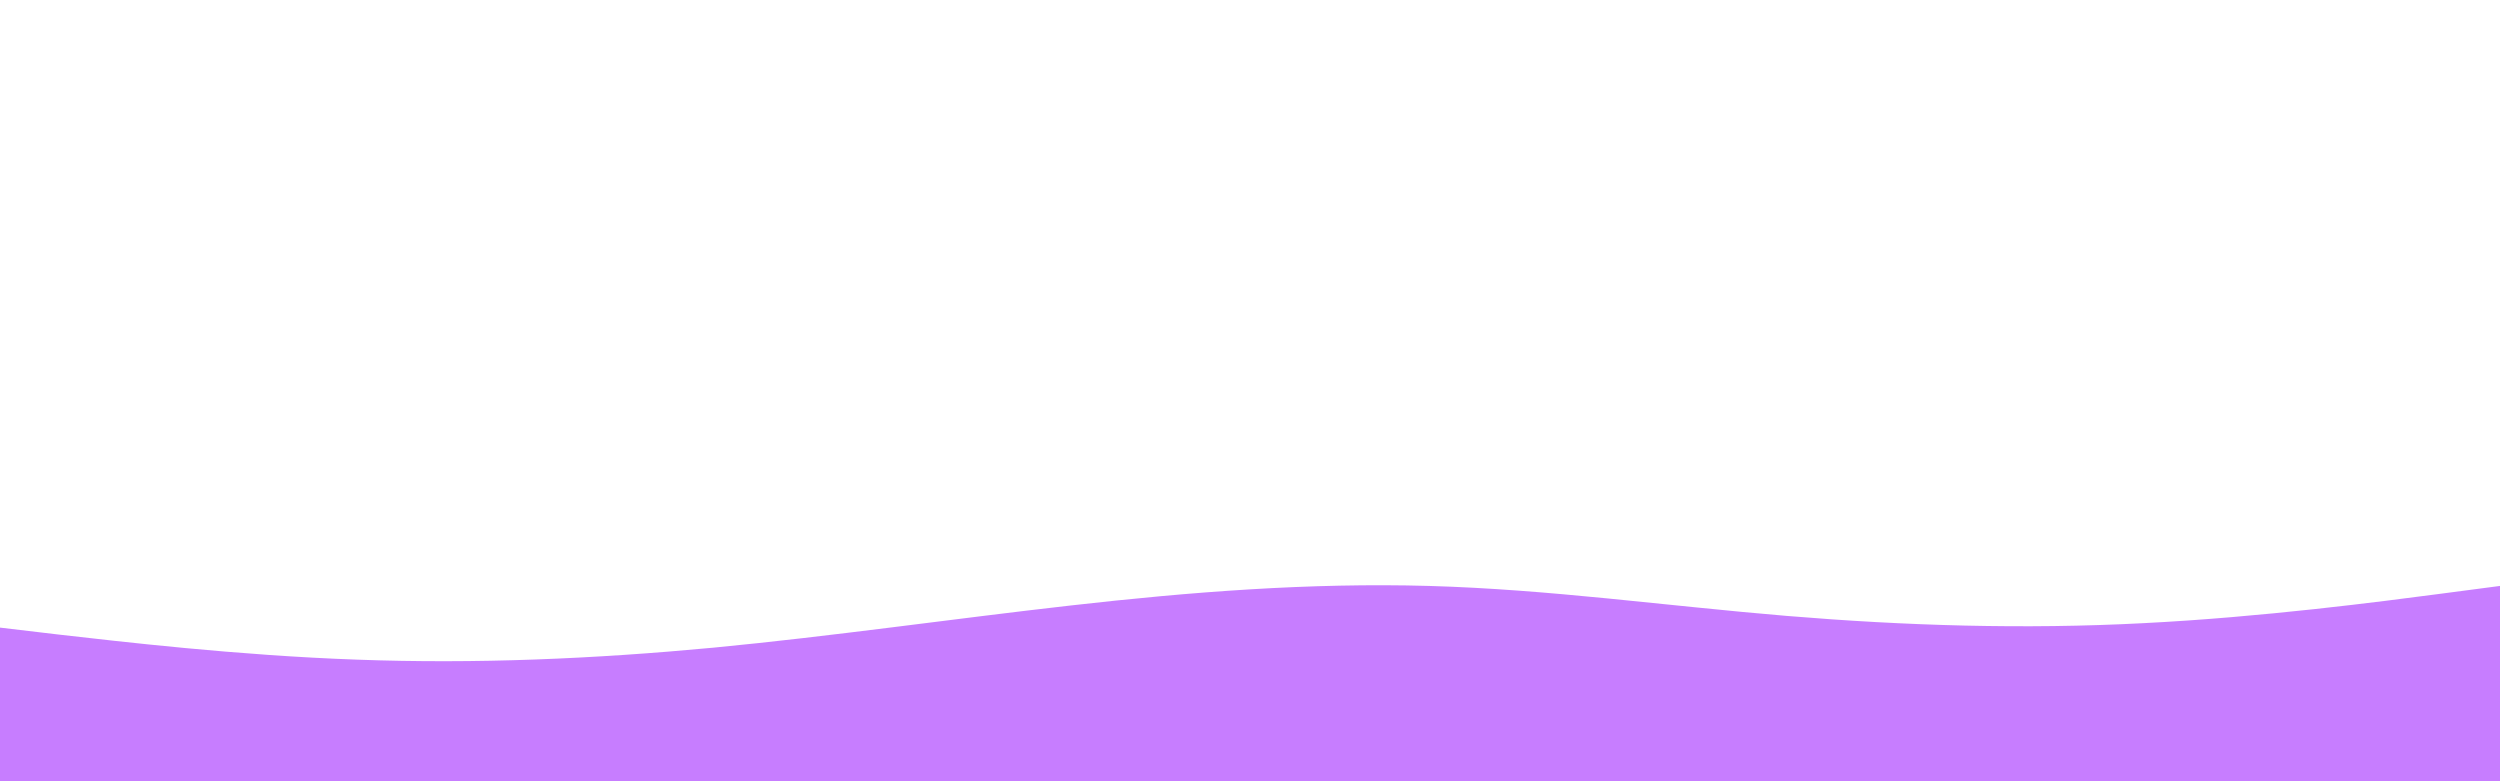 <svg id="visual" viewBox="0 0 960 300" width="960" height="300" xmlns="http://www.w3.org/2000/svg" xmlns:xlink="http://www.w3.org/1999/xlink" version="1.1"><path d="M0 241L22.8 243.7C45.7 246.3 91.3 251.7 137 253.3C182.7 255 228.3 253 274 248.7C319.7 244.3 365.3 237.7 411.2 232.5C457 227.3 503 223.7 548.8 225C594.7 226.3 640.3 232.7 686 236.5C731.7 240.3 777.3 241.7 823 239.3C868.7 237 914.3 231 937.2 228L960 225L960 301L937.2 301C914.3 301 868.7 301 823 301C777.3 301 731.7 301 686 301C640.3 301 594.7 301 548.8 301C503 301 457 301 411.2 301C365.3 301 319.7 301 274 301C228.3 301 182.7 301 137 301C91.3 301 45.7 301 22.8 301L0 301Z" fill="#C77DFF" stroke-linecap="round" stroke-linejoin="miter"></path></svg>